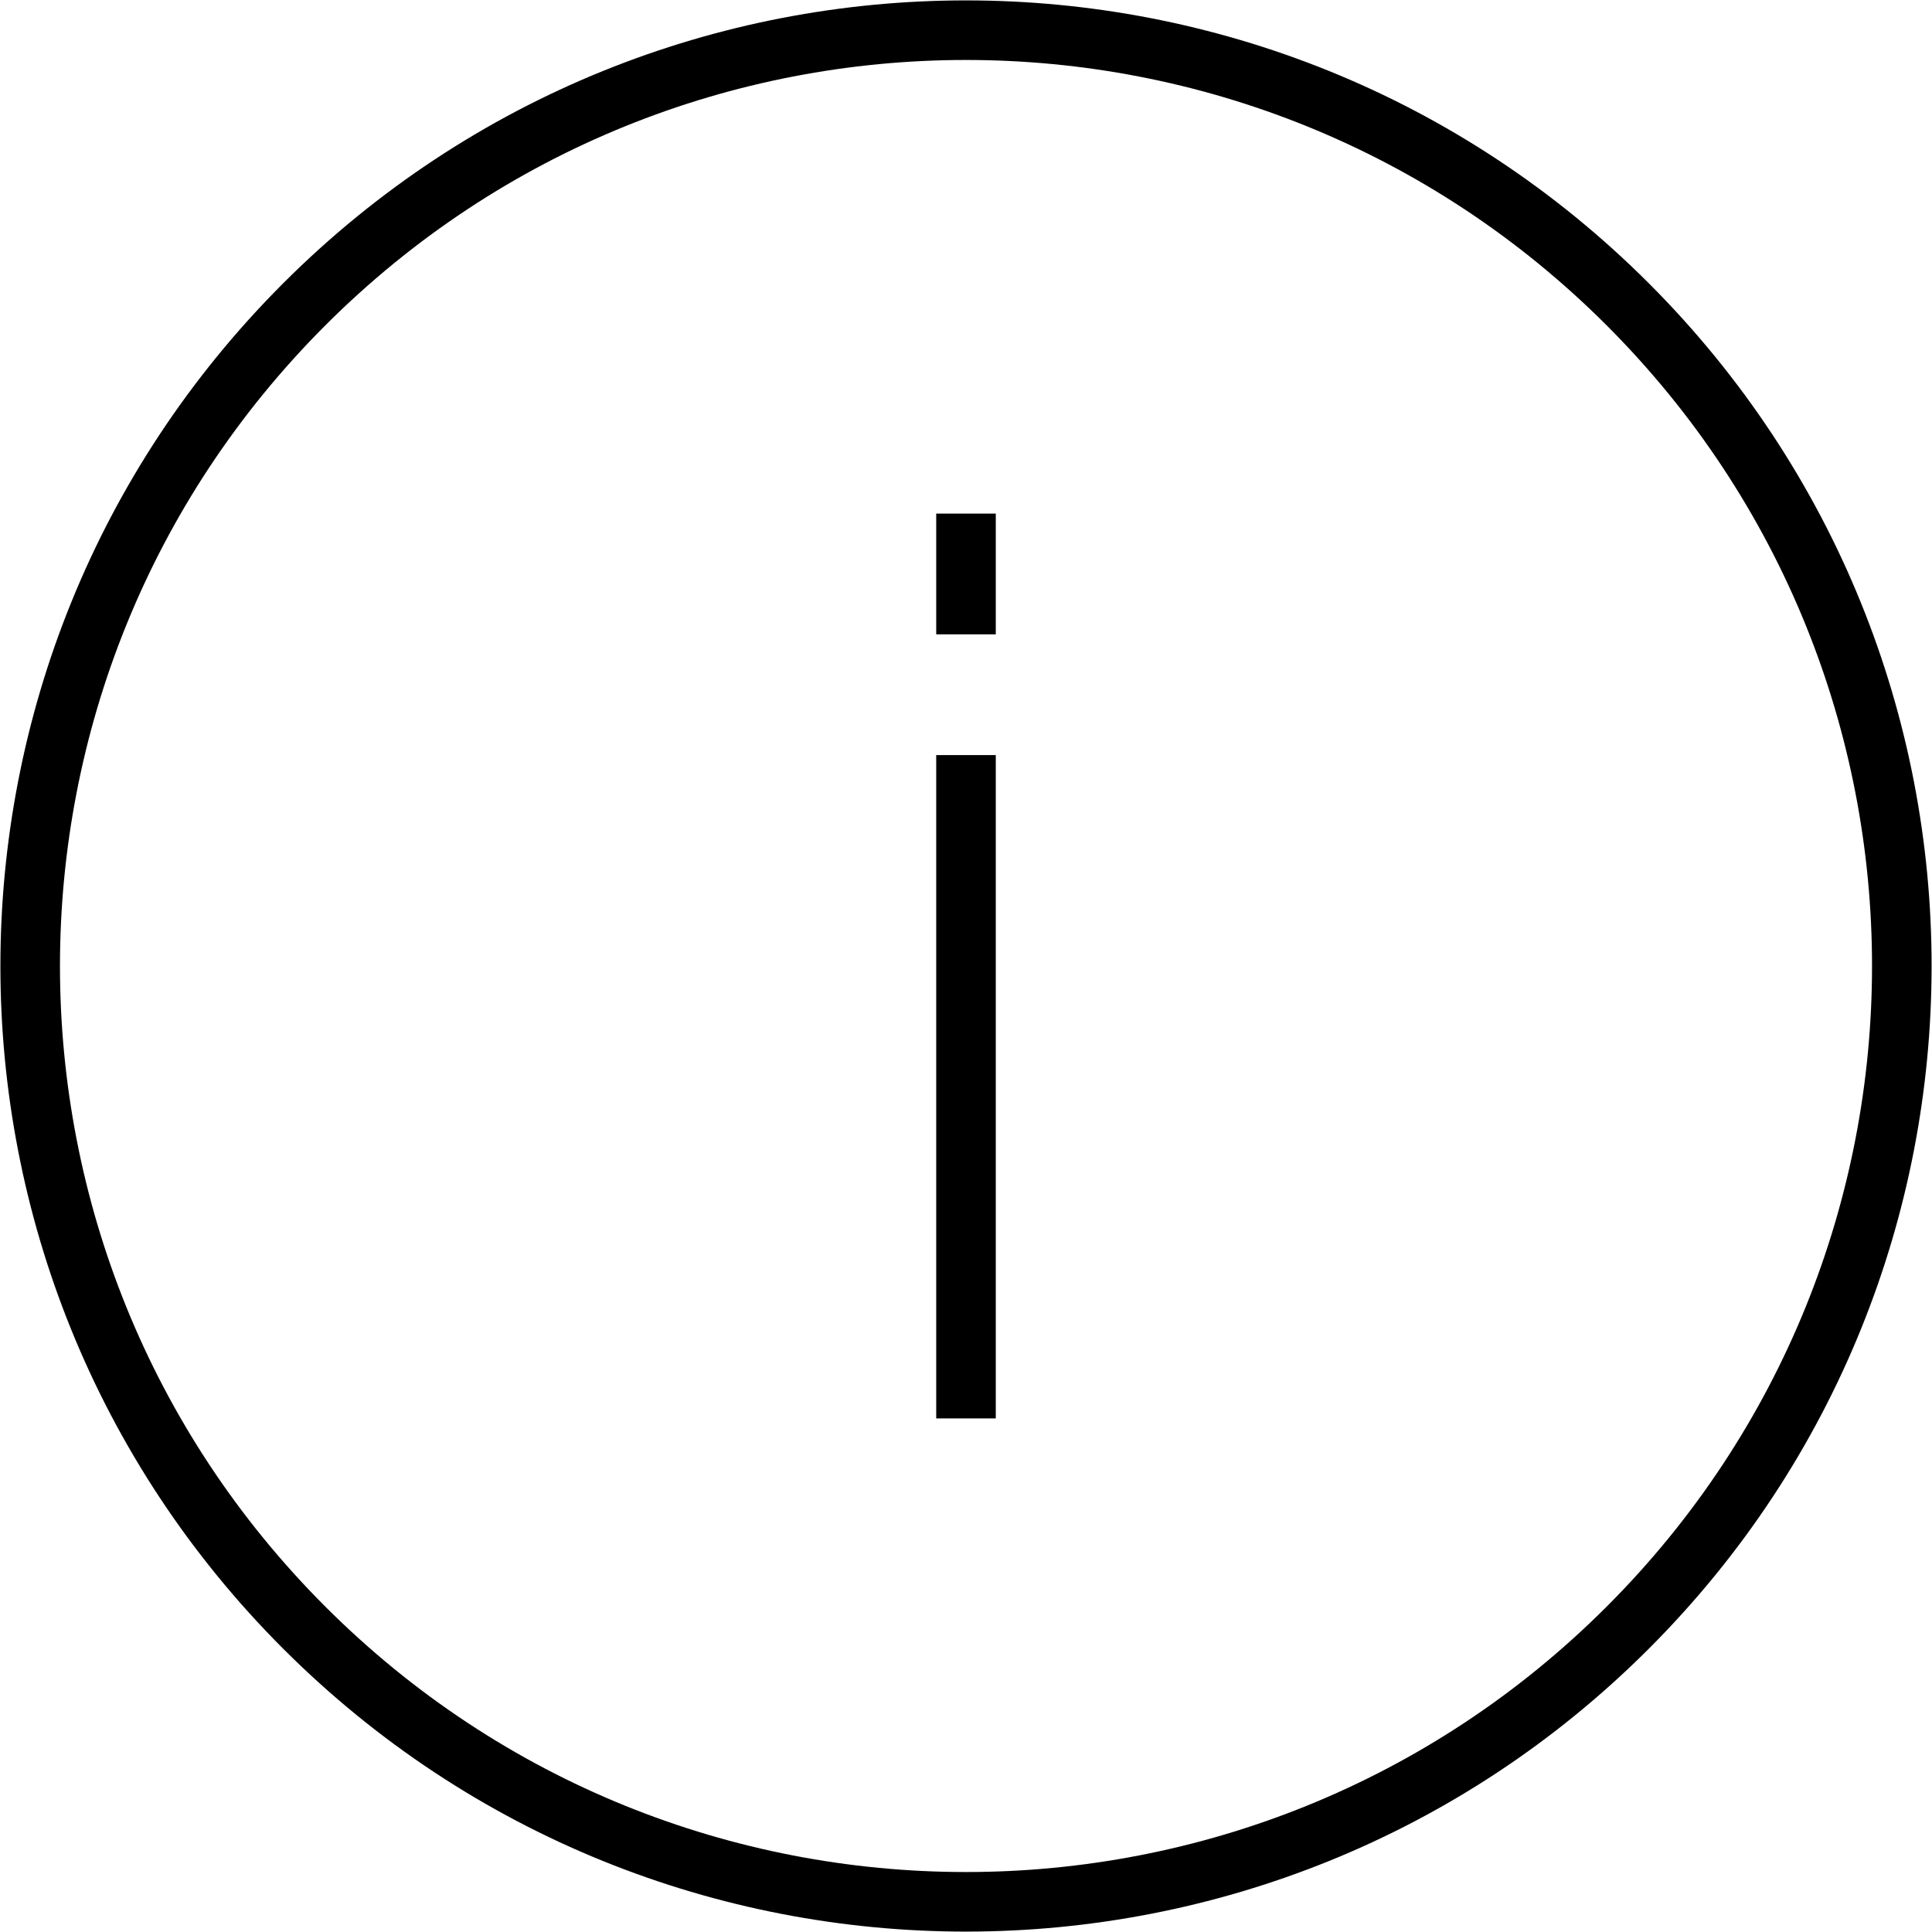 <svg version="1.1" id="Layer_1" xmlns="http://www.w3.org/2000/svg" xmlns:xlink="http://www.w3.org/1999/xlink" width="15px" height="15px" viewBox="0 0 1.2 1.2" enable-background="new 0 0 64 64" xml:space="preserve"><path fill="none" stroke="#000000" stroke-width="0.037" stroke-miterlimit="10" d="M1.011 0.189c0.227 0.227 0.227 0.595 0 0.822 -0.227 0.227 -0.595 0.227 -0.822 0 -0.227 -0.227 -0.227 -0.595 0 -0.822 0.227 -0.227 0.595 -0.227 0.822 0z"/><path stroke="#000000" stroke-width="0.037" stroke-miterlimit="10" x1="32" y1="47" x2="32" y2="25" d="M0.6 0.881L0.6 0.469"/><path stroke="#000000" stroke-width="0.037" stroke-miterlimit="10" x1="32" y1="21" x2="32" y2="17" d="M0.6 0.394L0.6 0.319"/></svg>